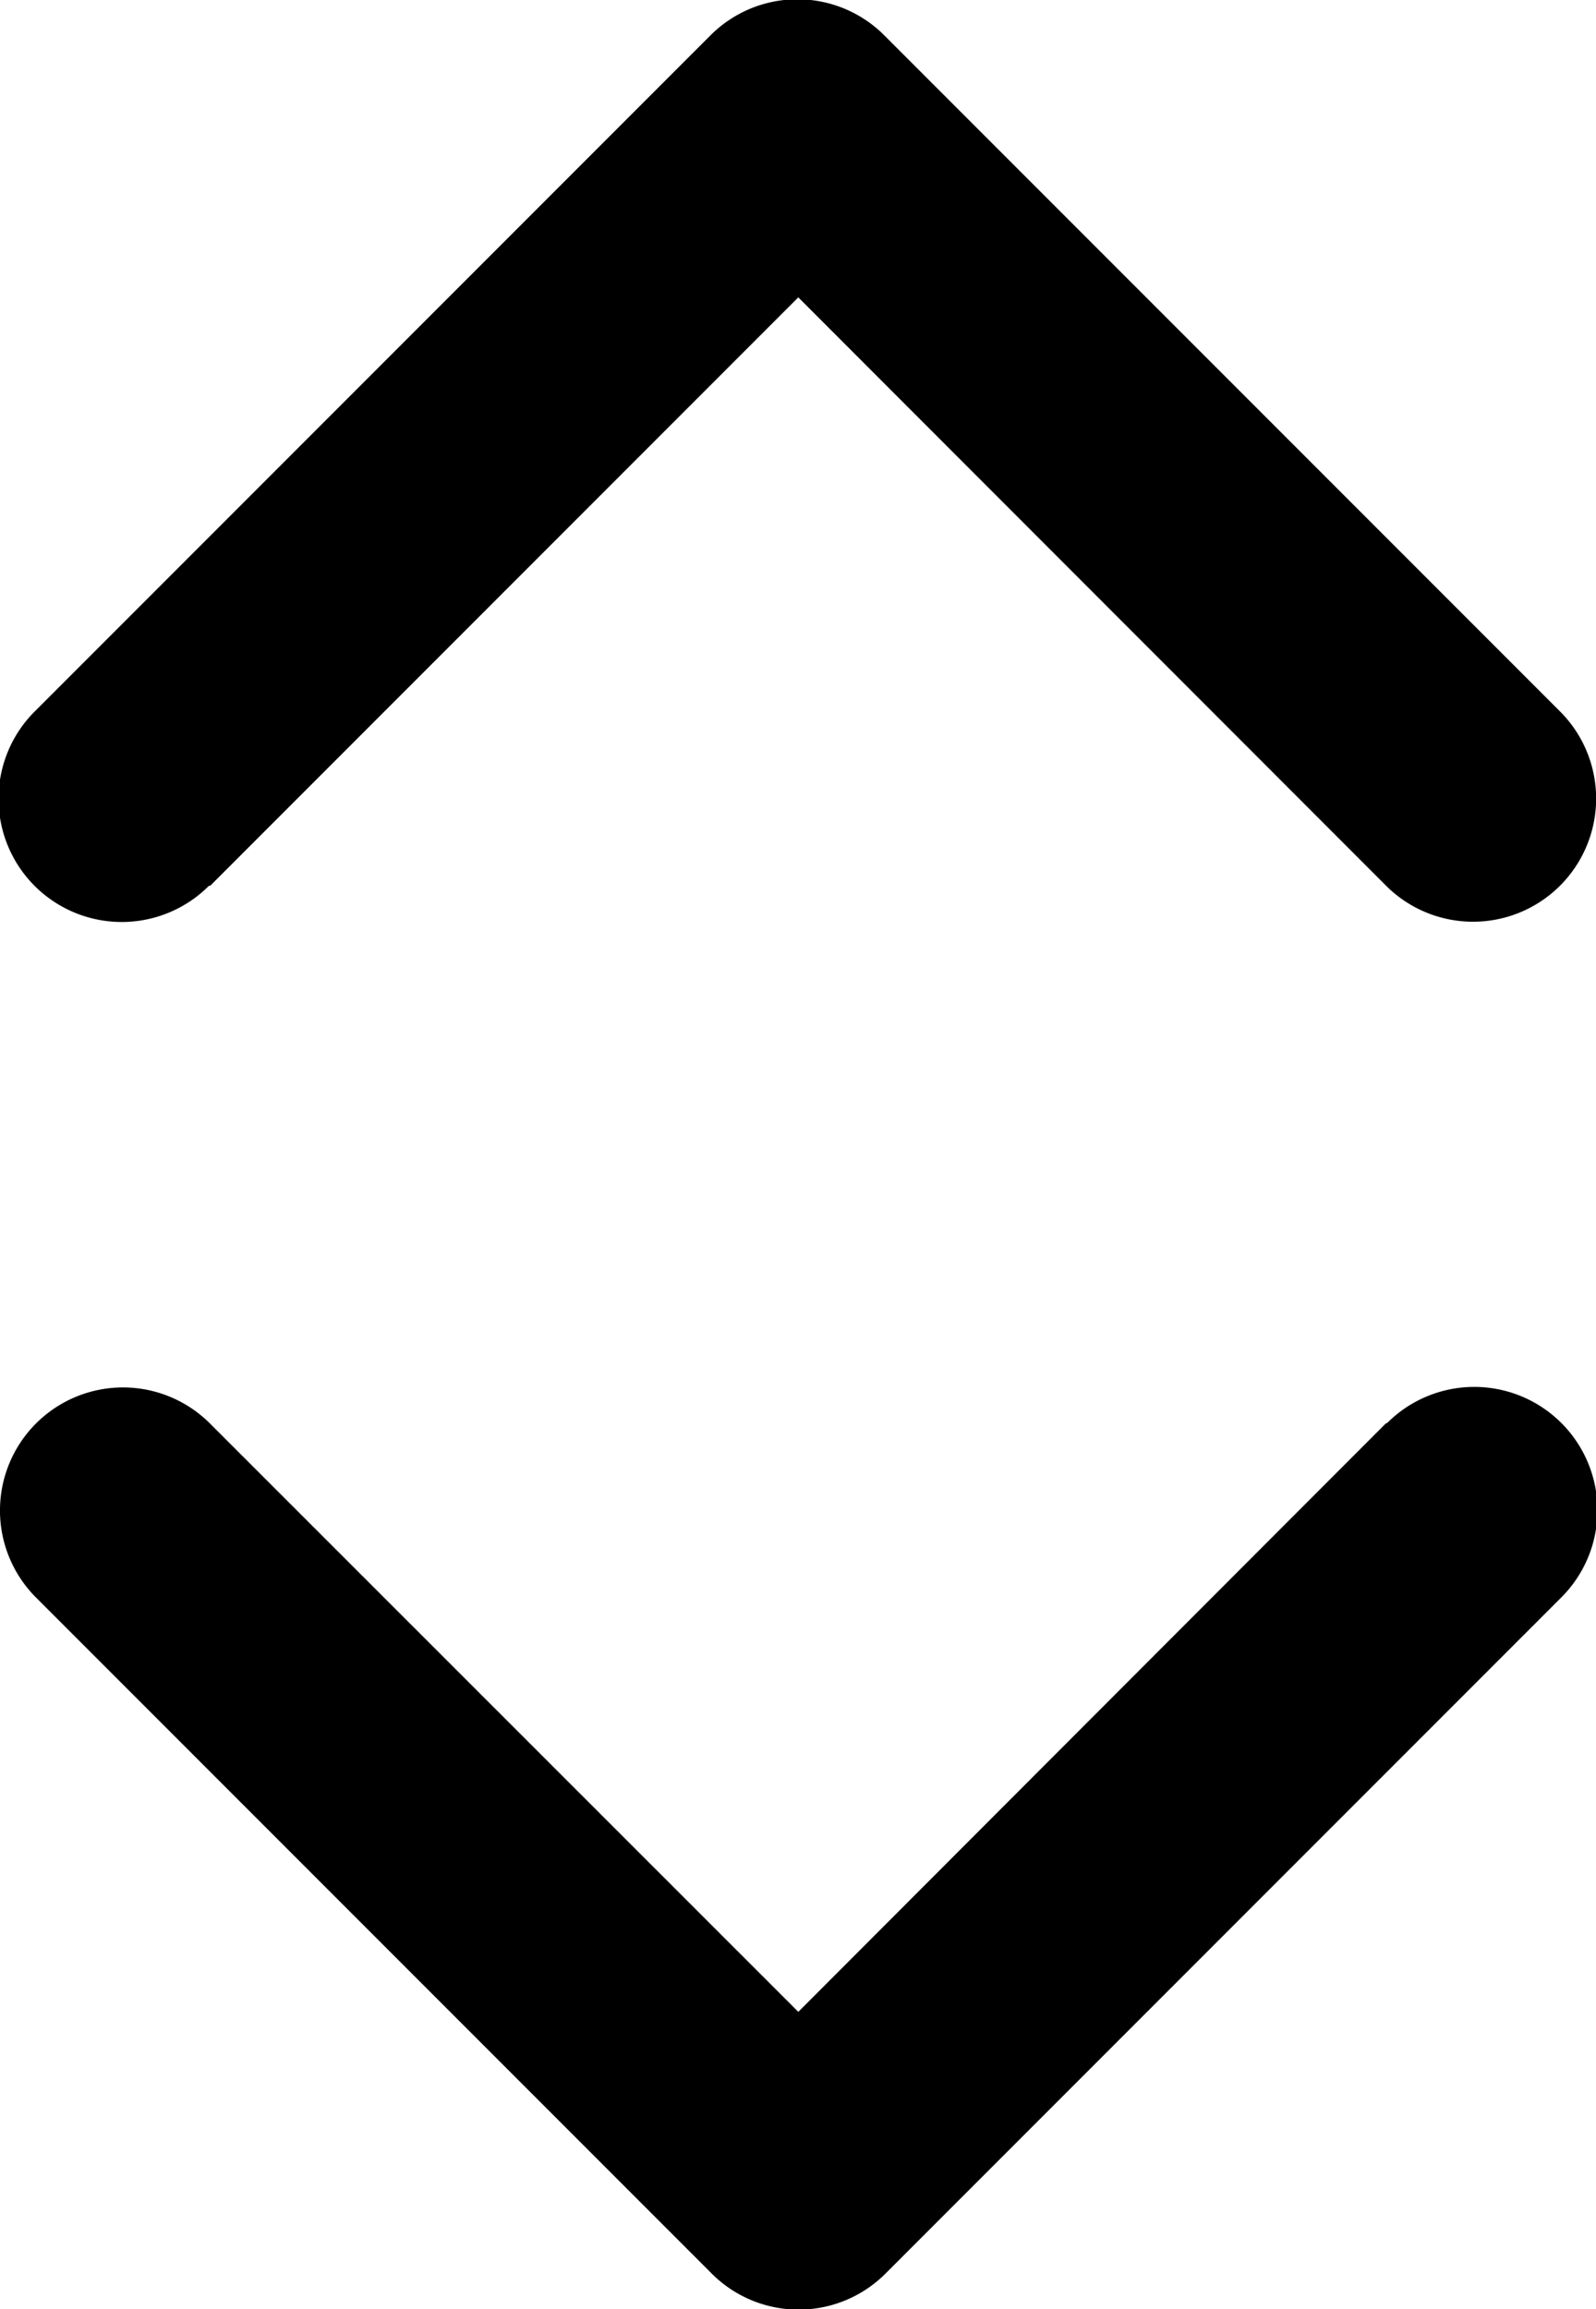 <svg xmlns="http://www.w3.org/2000/svg" width="51.98" height="75.17" viewBox="0 0 51.98 75.17"><title>i-up_down</title><g data-name="Слой 2"><path d="M6.85 28.83L26 9.68l19.14 19.15a4 4 0 1 0 5.67-5.67l-22-22a4 4 0 0 0-5.68 0l-22 22a4 4 0 0 0 5.67 5.68zm38.28 17.51L26 65.49 6.84 46.34A4 4 0 0 0 1.17 52l22 22a4 4 0 0 0 5.68 0l22-22a4 4 0 1 0-5.67-5.68z" data-name="Слой 1"/></g></svg>